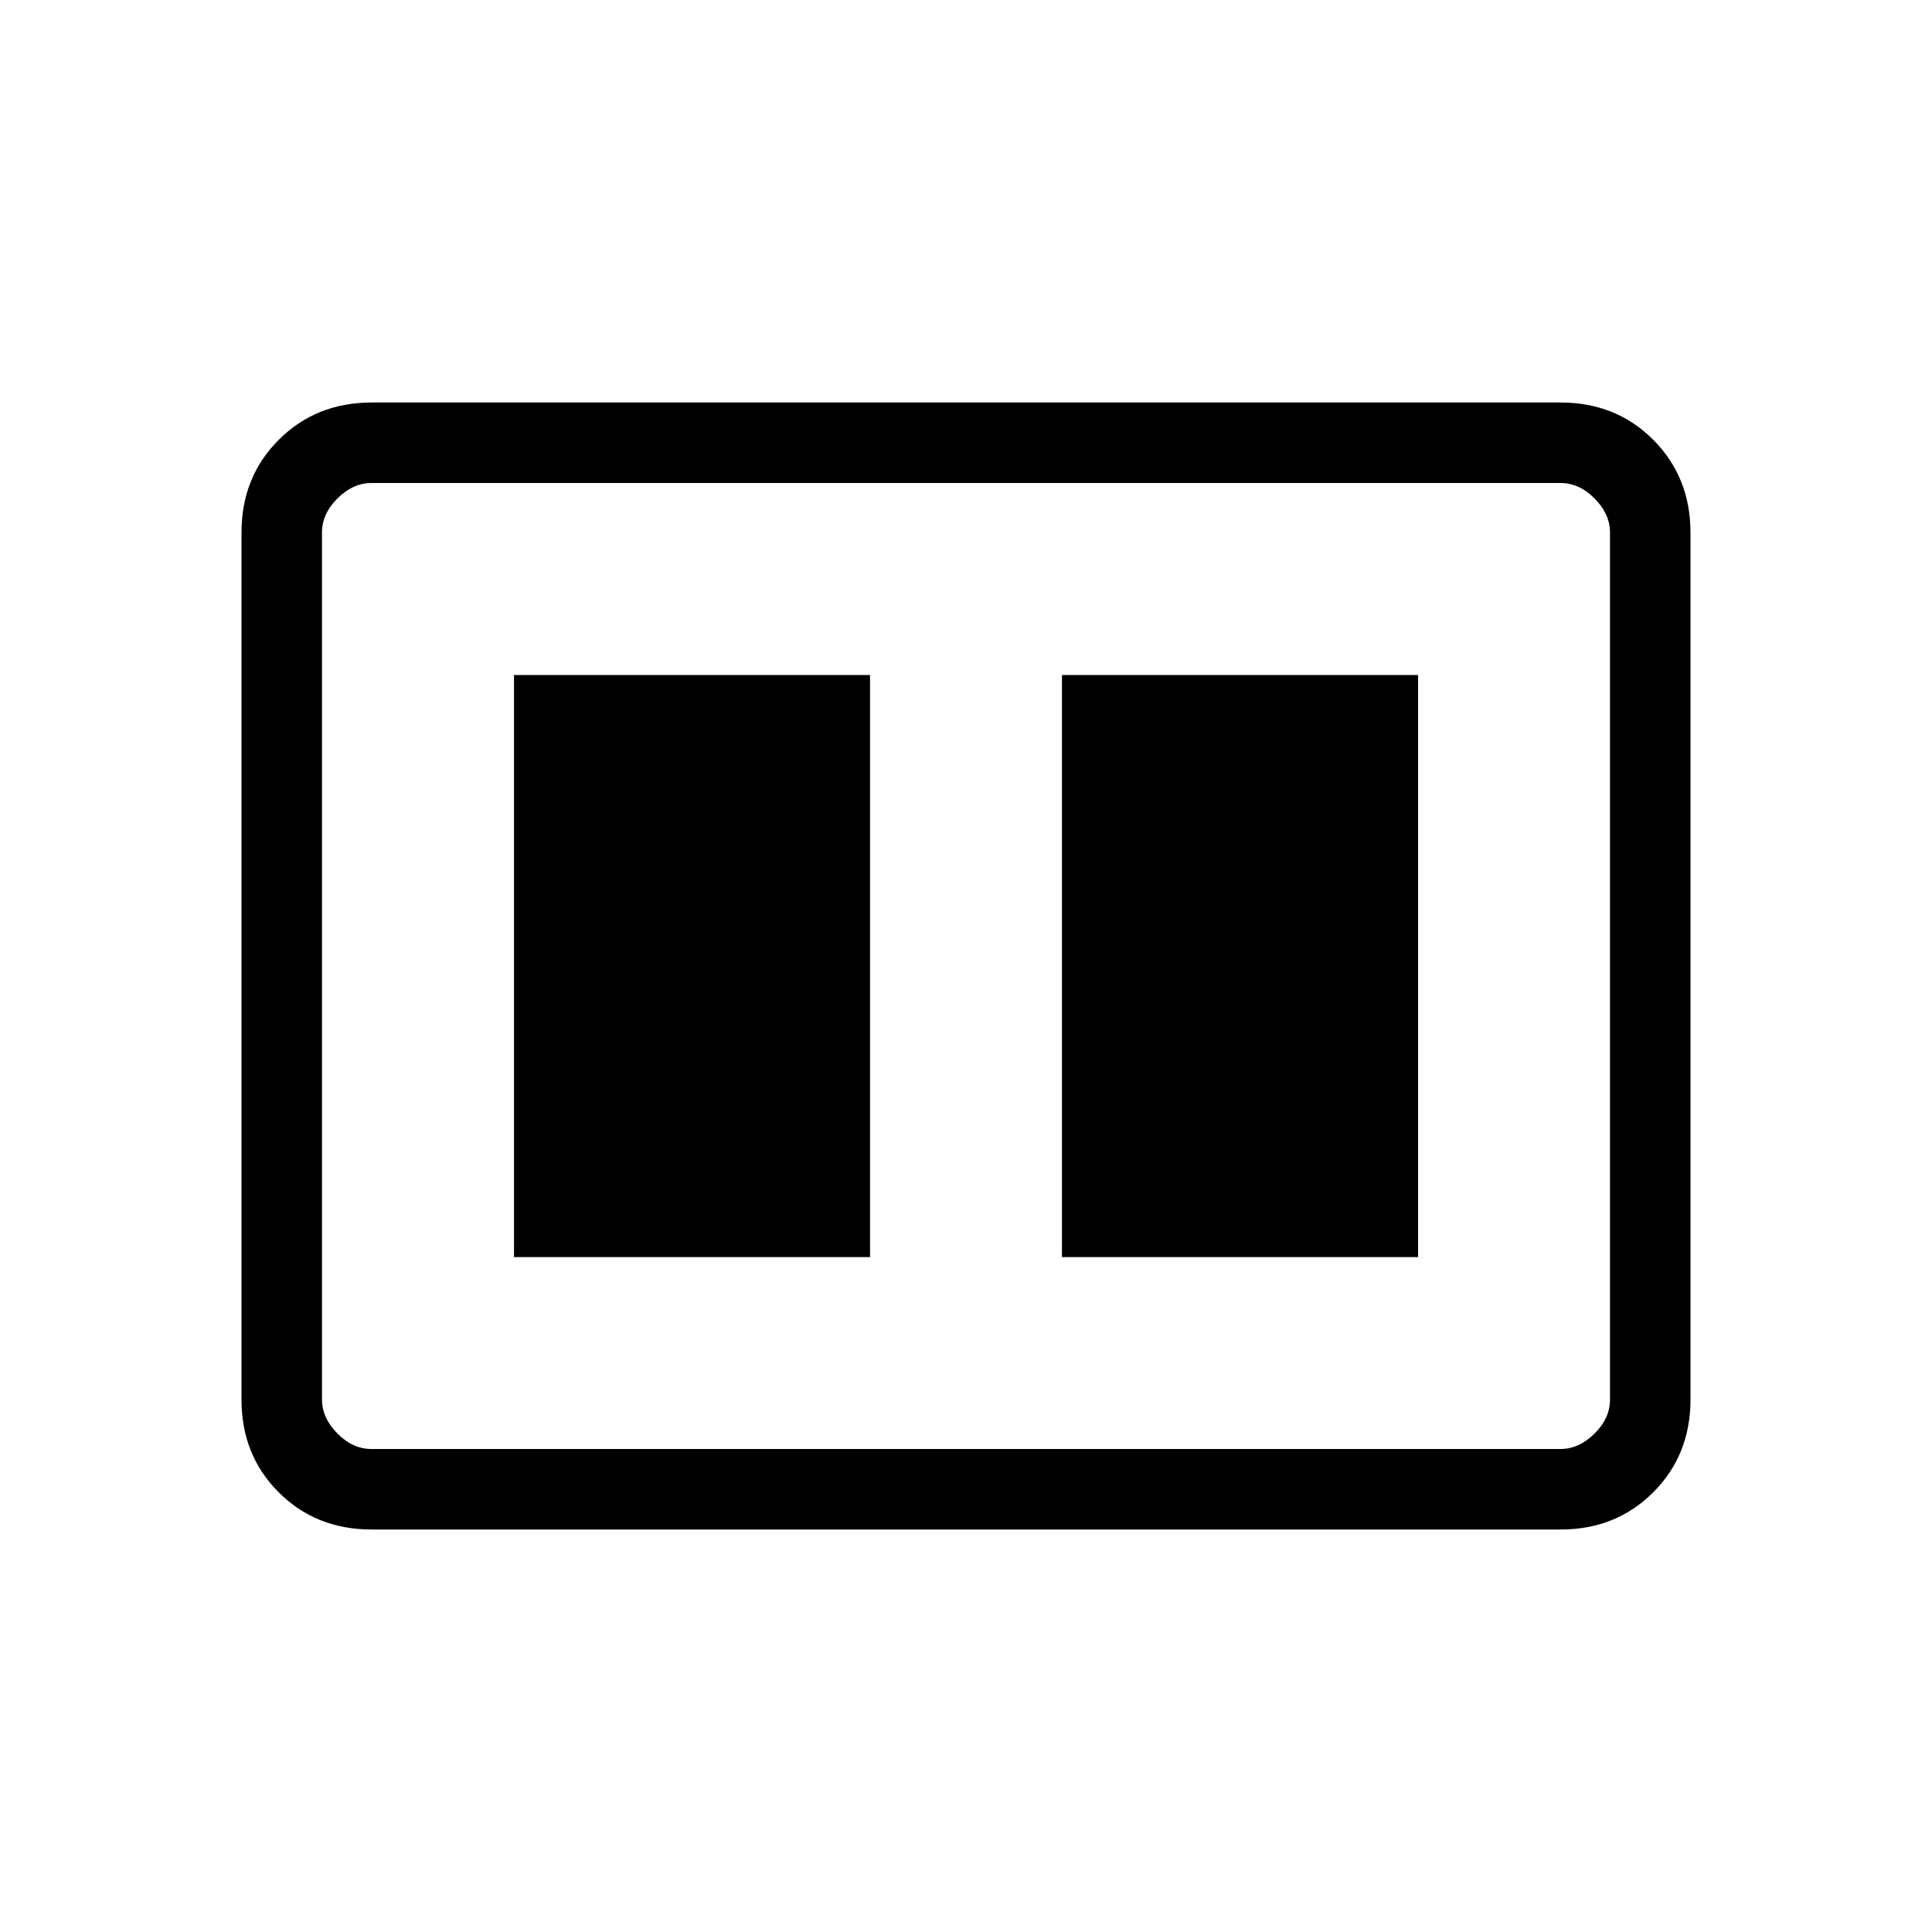 <svg xmlns="http://www.w3.org/2000/svg" width="1em" height="1em" viewBox="0 0 24 24"><path fill="currentColor" d="M13.192 15.616h4.424V8.385h-4.424zm-6.807 0h4.423V8.385H6.385zM4.615 19q-.69 0-1.153-.462T3 17.384V6.616q0-.691.463-1.153T4.615 5h14.77q.69 0 1.152.463T21 6.616v10.769q0 .69-.463 1.153T19.385 19zm14.77-13H4.615q-.23 0-.423.192T4 6.616v10.769q0 .23.192.423t.423.192h14.77q.23 0 .423-.192t.192-.423V6.615q0-.23-.192-.423T19.385 6M4 6v12z"/></svg>